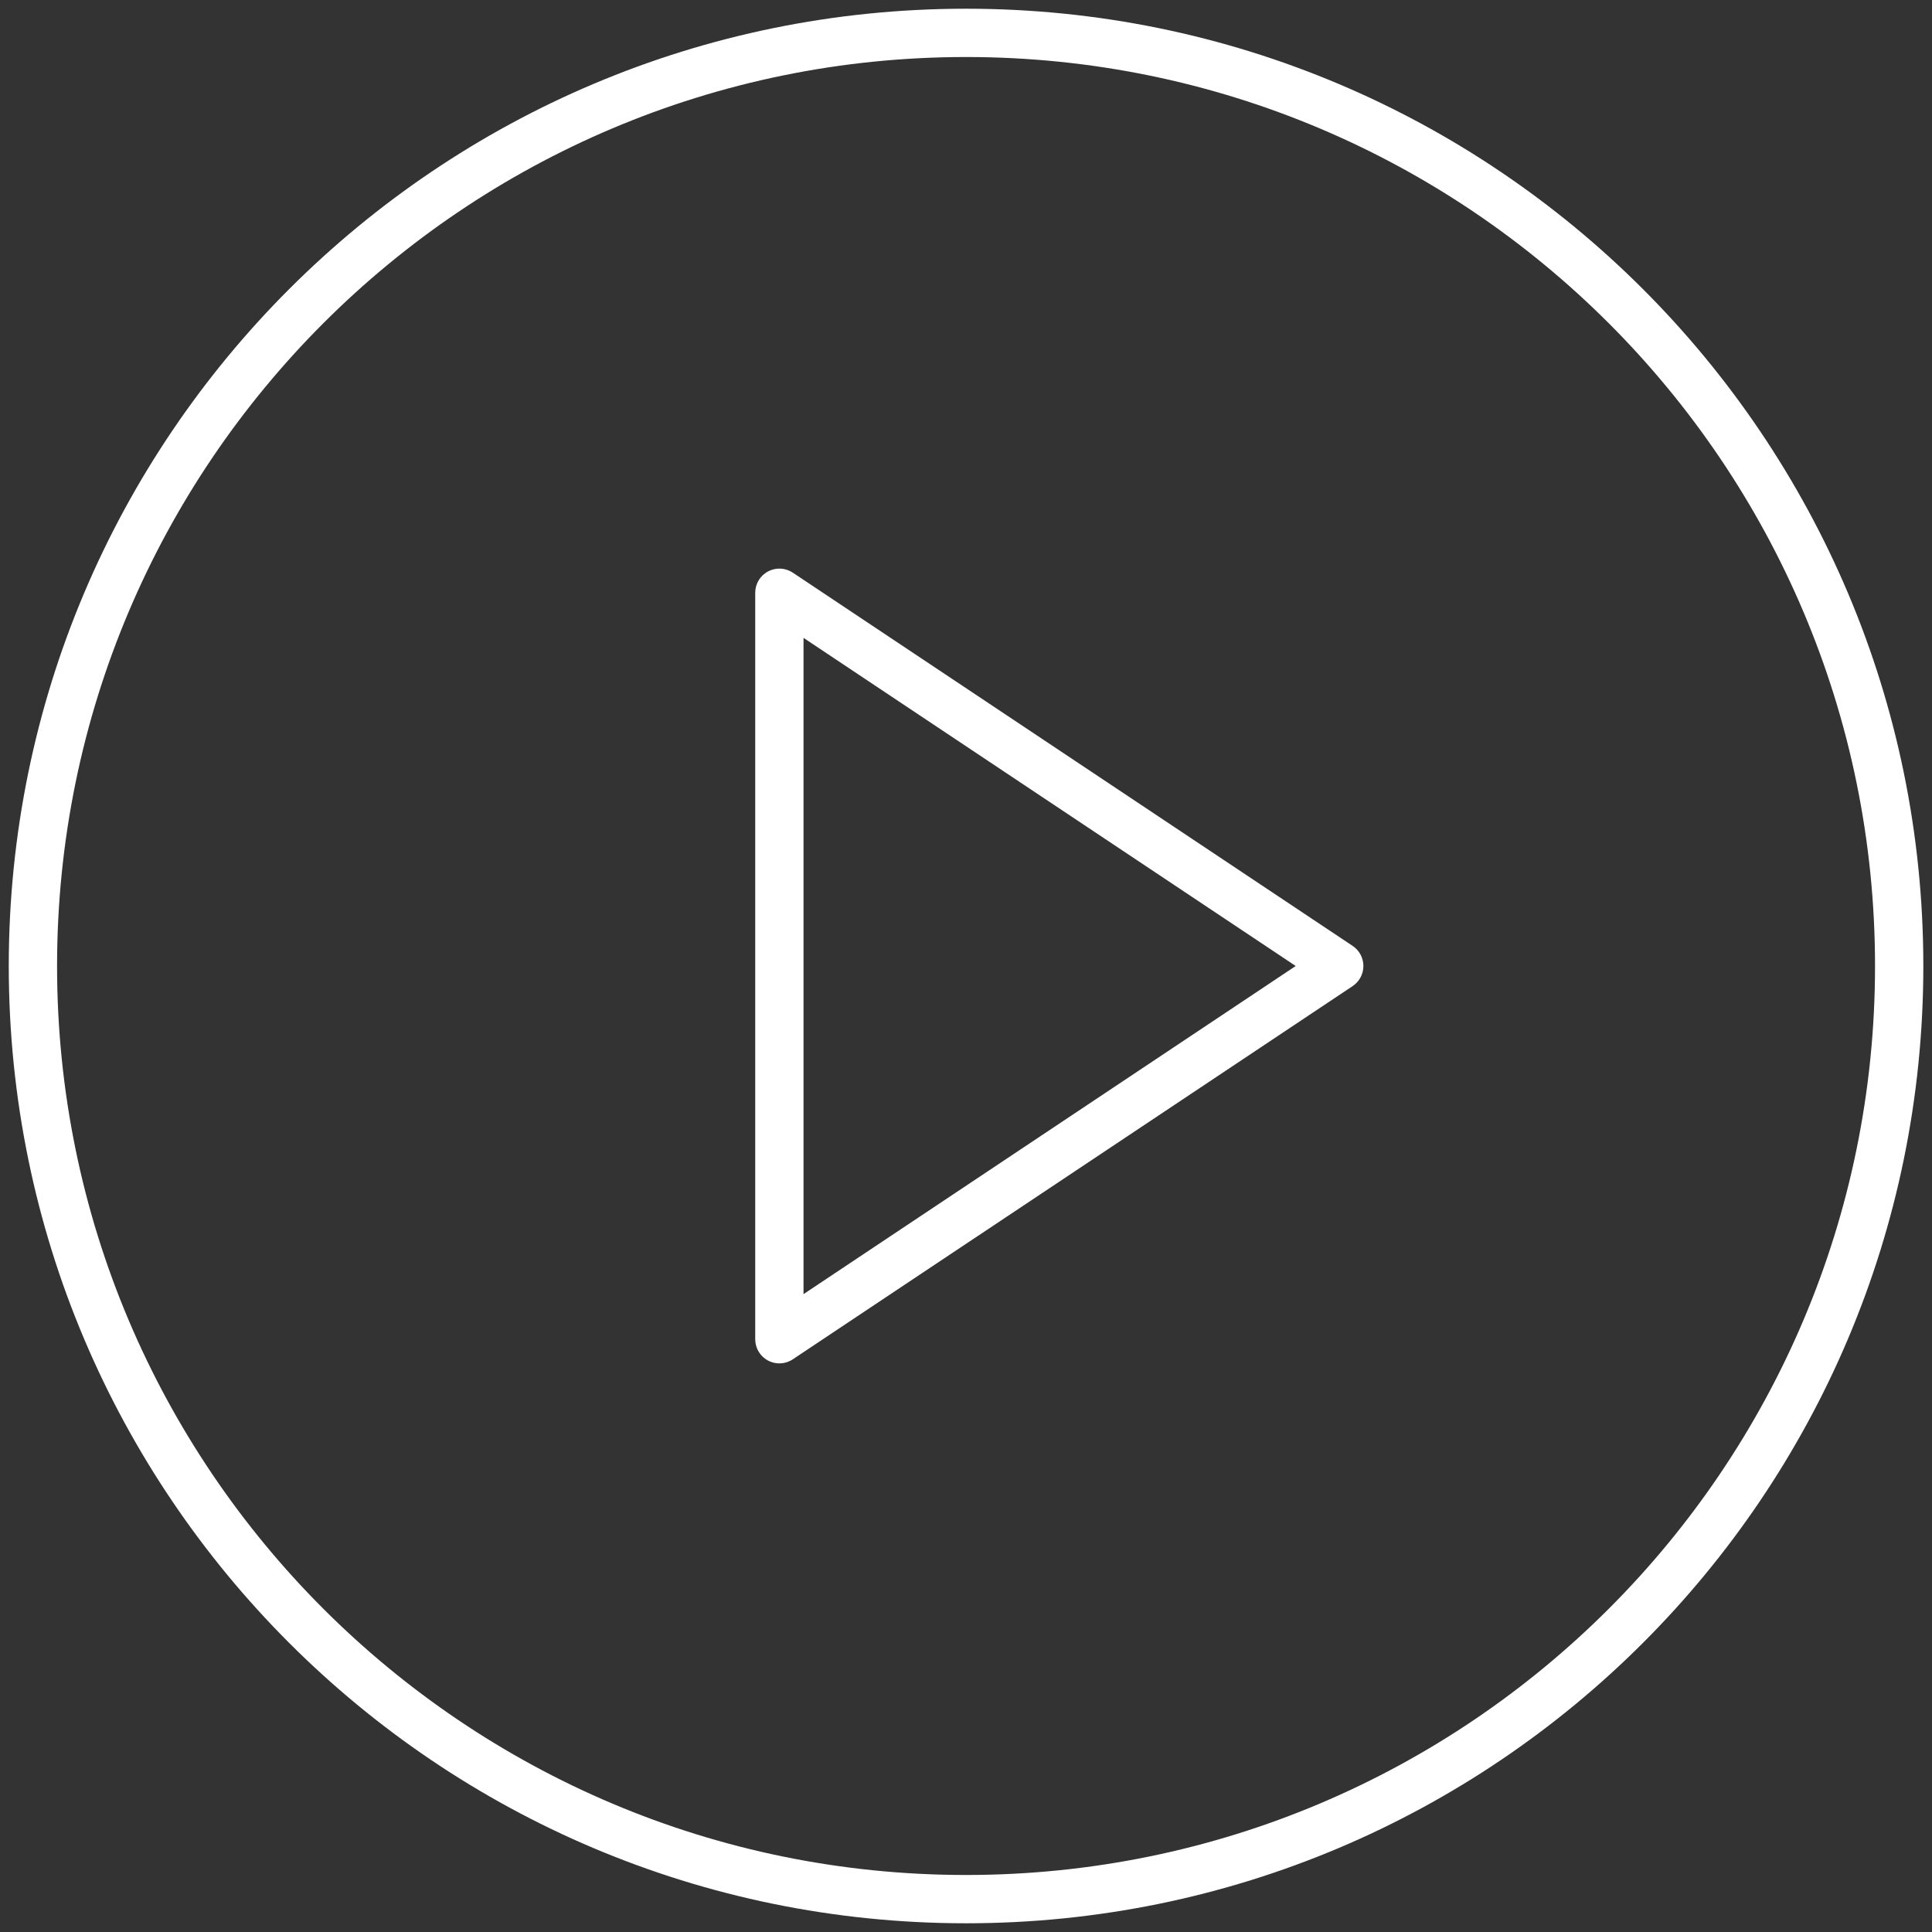 <svg class="lumia-icon" width="80" height="80" viewBox="0 0 80 80" fill="none" xmlns="http://www.w3.org/2000/svg">
<rect x="0" y="0" width="80" height="80" fill="#333333" stroke="none"/>
<path fill-rule="evenodd" clip-rule="evenodd" d="M2.363 40C2.363 19.213 19.215 2.361 40.002 2.361C60.789 2.361 77.641 19.213 77.641 40C77.641 60.787 60.789 77.639 40.002 77.639C19.215 77.639 2.363 60.787 2.363 40ZM40.002 0.361C18.11 0.361 0.363 18.108 0.363 40C0.363 61.892 18.11 79.639 40.002 79.639C61.894 79.639 79.641 61.892 79.641 40C79.641 18.108 61.894 0.361 40.002 0.361ZM32.827 23.712C32.52 23.508 32.125 23.489 31.8 23.663C31.475 23.837 31.272 24.175 31.272 24.544V55.455C31.272 55.824 31.475 56.163 31.8 56.337C32.125 56.511 32.52 56.492 32.827 56.287L56.01 40.832C56.288 40.646 56.455 40.334 56.455 40C56.455 39.665 56.288 39.353 56.01 39.168L32.827 23.712ZM53.652 40L33.272 53.587V26.413L53.652 40Z" fill="white"/>
</svg>